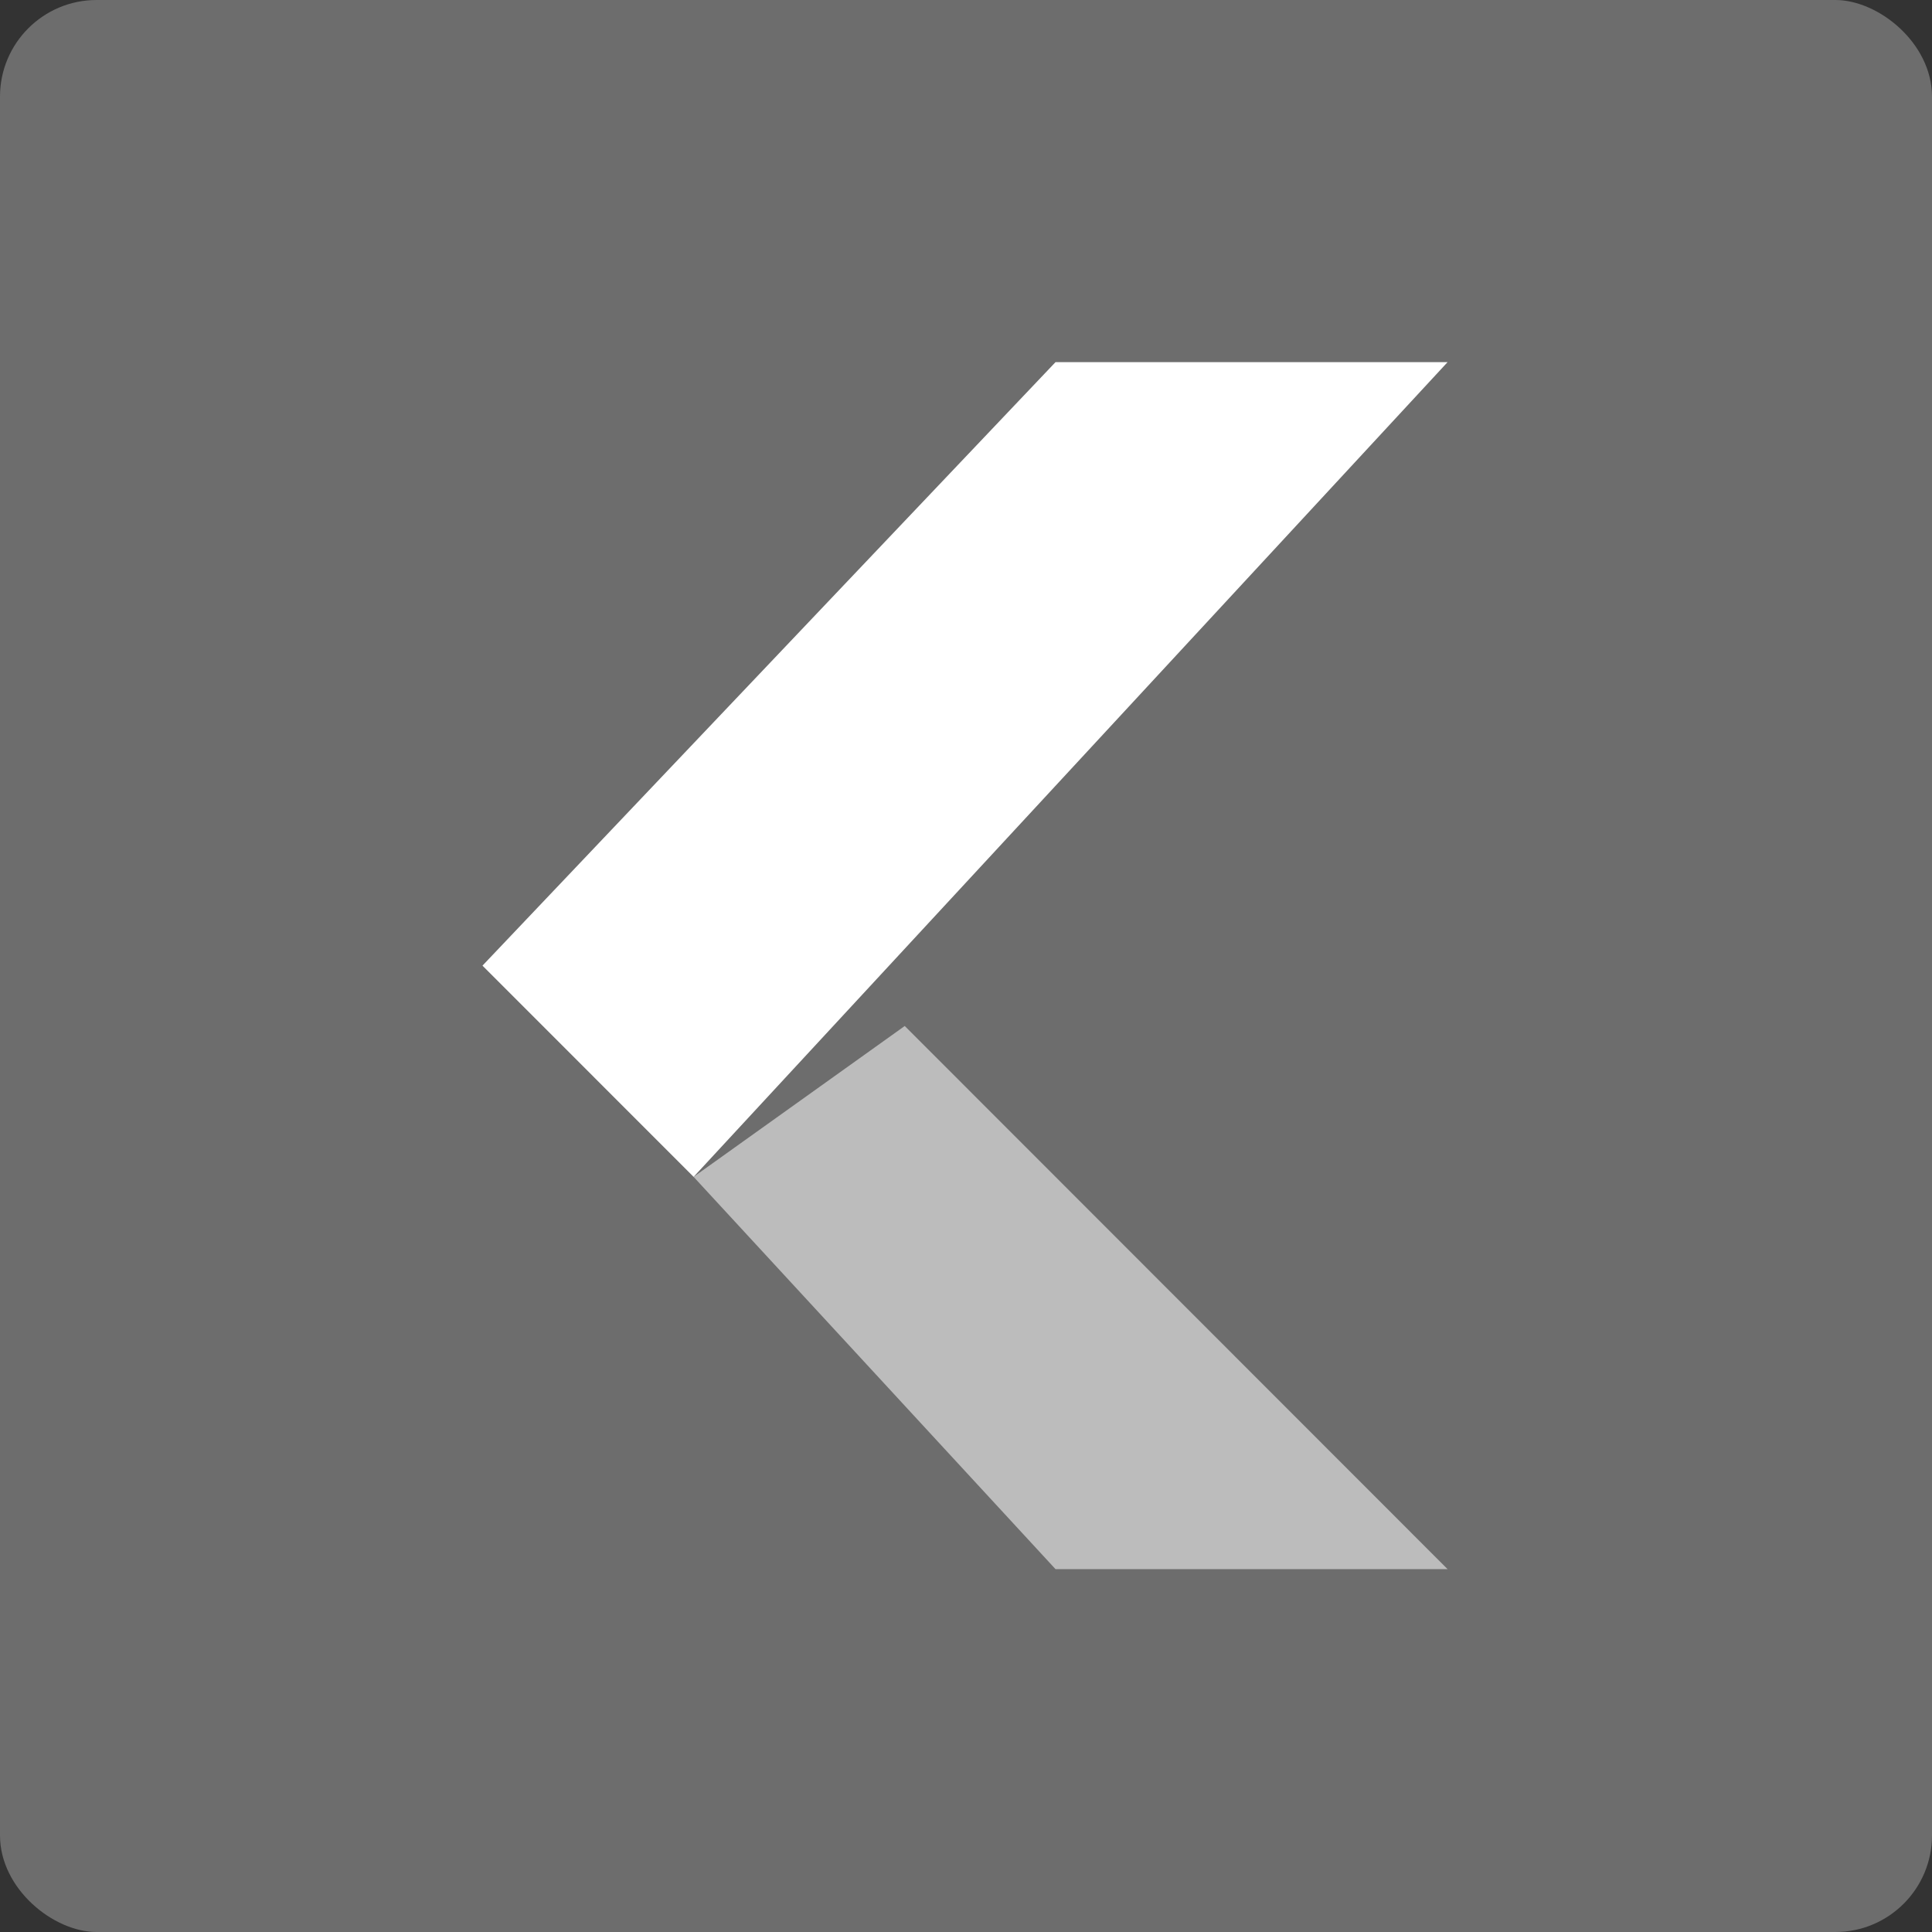 <svg xmlns="http://www.w3.org/2000/svg" width="16" height="16" version="1">
 <rect width="100%" height="100%" fill="#333333" stroke="none"/>
 <rect fill="#6d6d6d" width="16" height="16" x="-16" y="-16" rx=".8" ry=".8" transform="matrix(0,-1,-1,0,0,0)"/>
 <g transform="matrix(.519 0 0 .51 -.312 -.163)">
  <path fill="#bcbcbc" d="m17.444 25.8h6.256l-8.662-8.82-3.369 2.45z"/>
  <path fill="#fff" d="m17.444 6.2h6.256l-12.031 13.23-3.369-3.43z"/>
 </g>
</svg>
